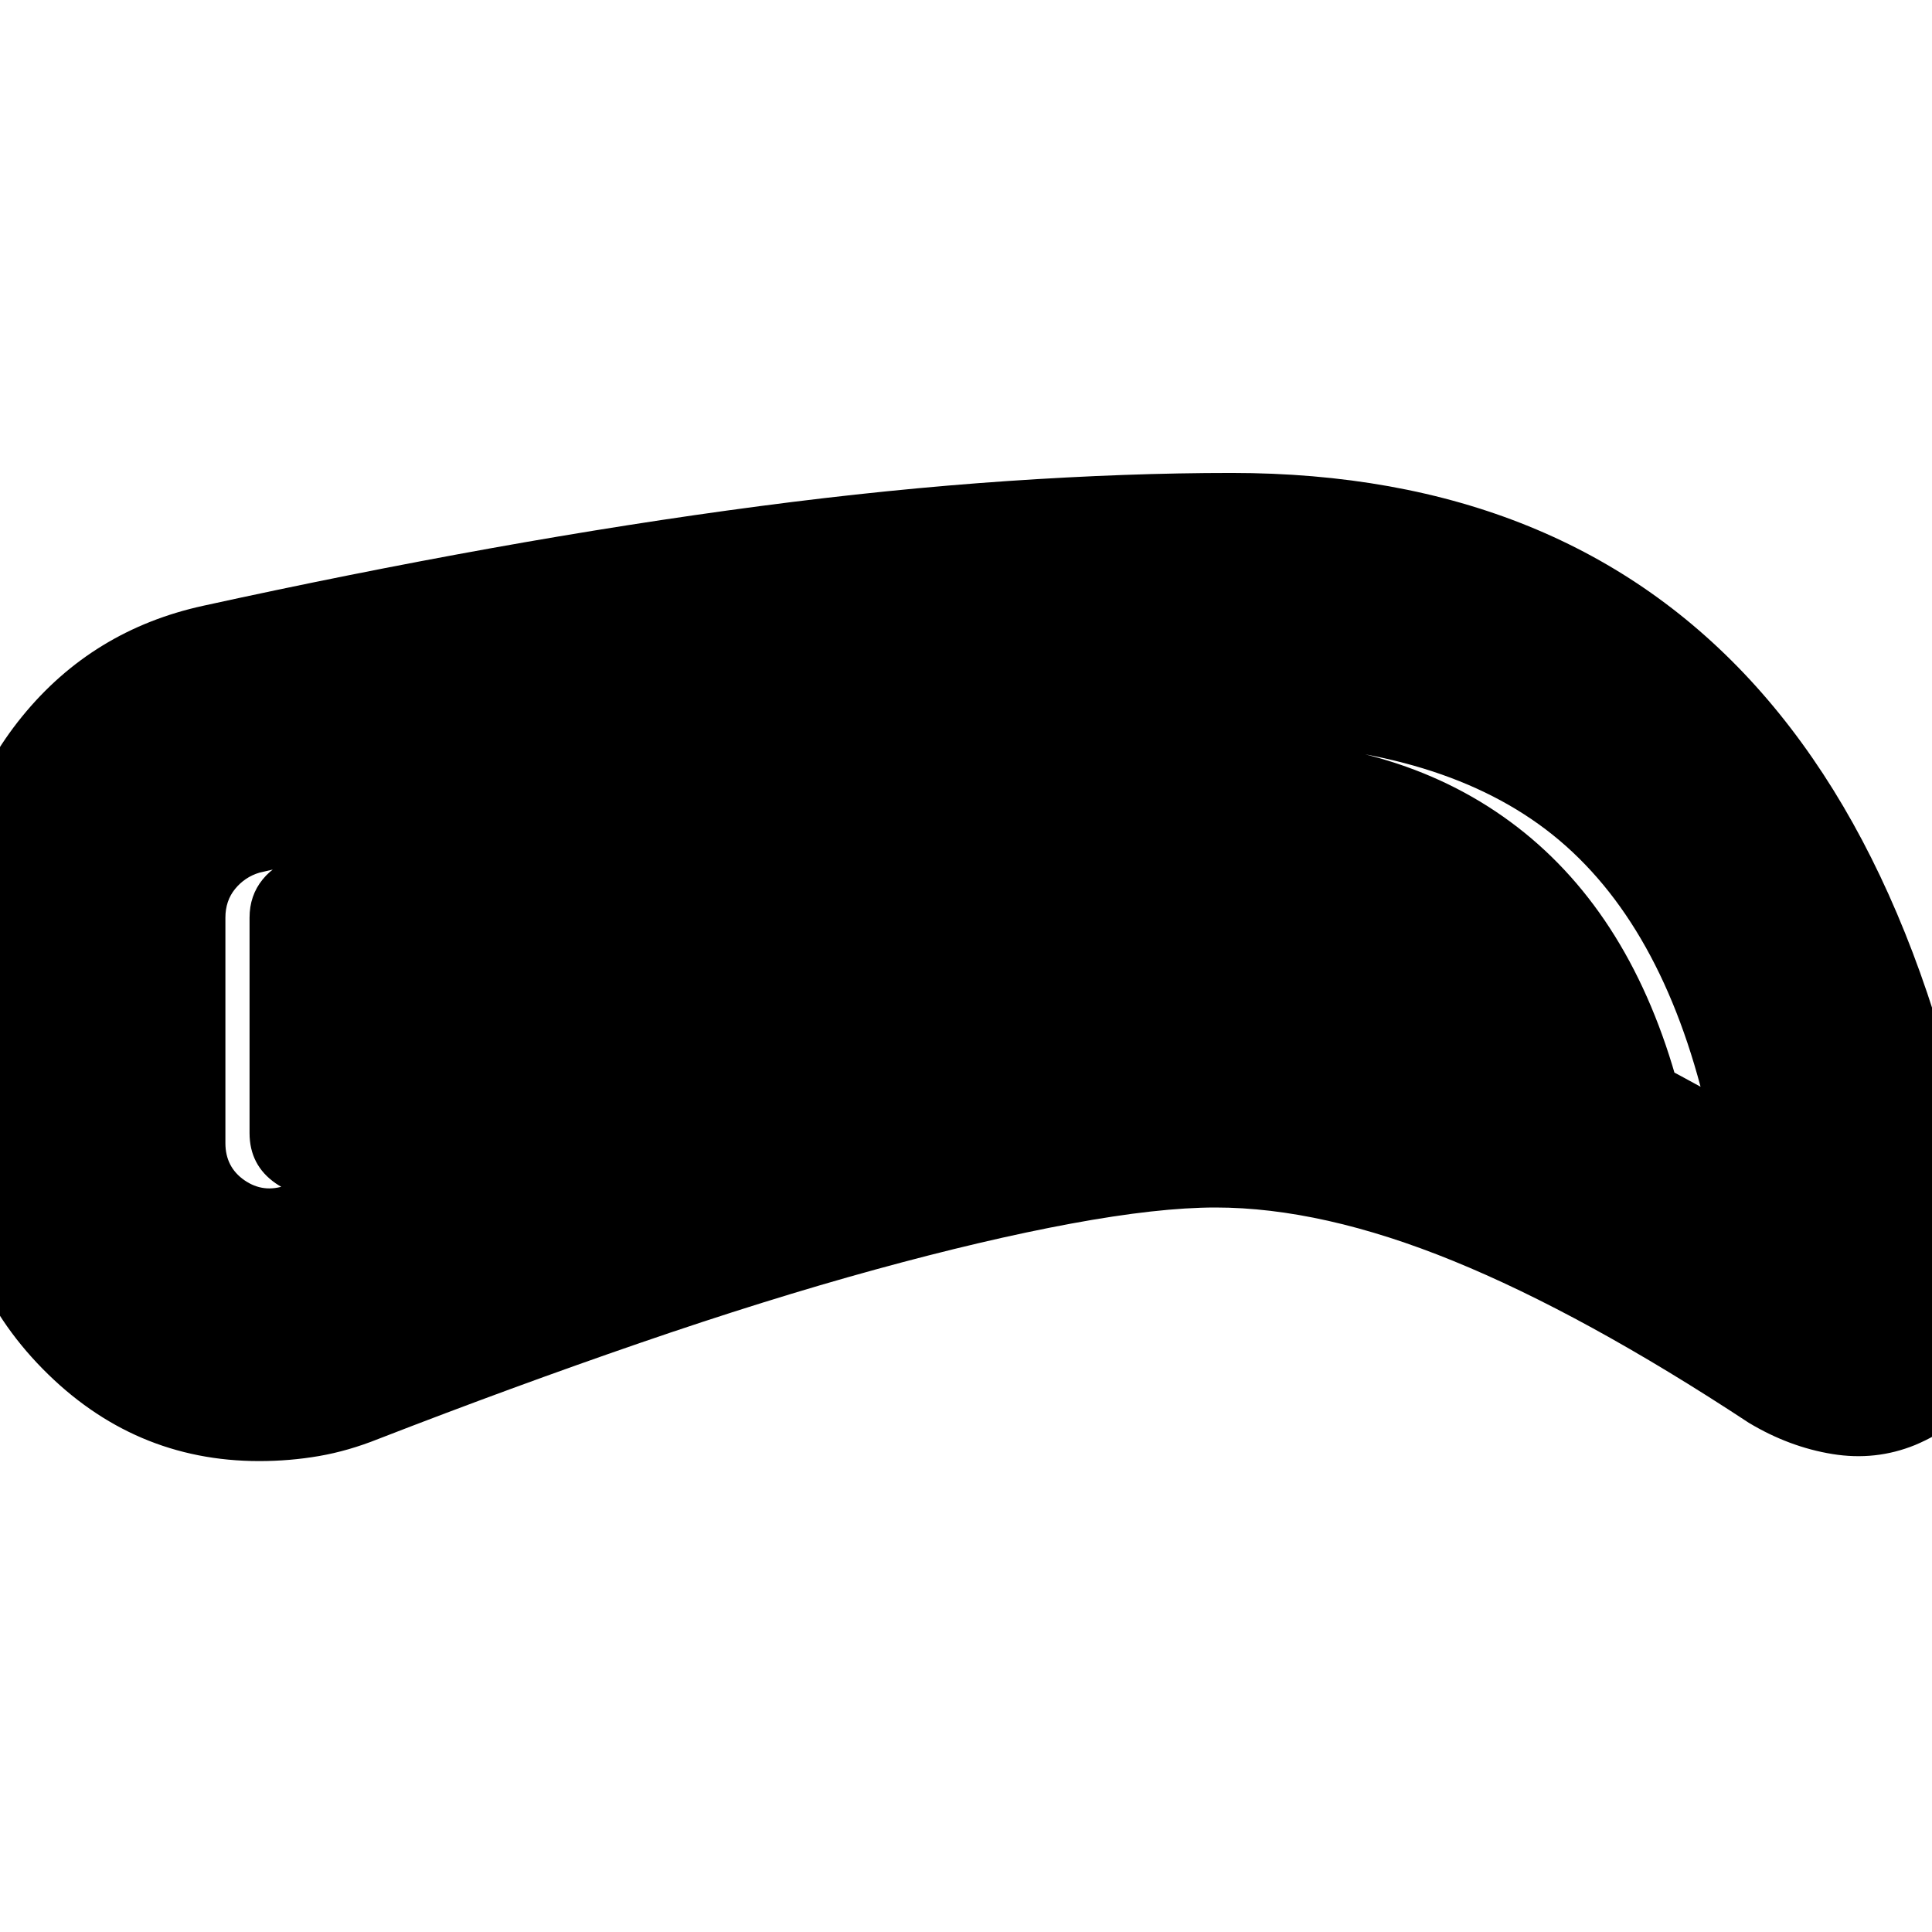 <svg xmlns="http://www.w3.org/2000/svg" height="24" viewBox="0 -960 960 960" width="24"><path d="M604-360q-28.54 0-71.77 8t-97.37 22.86q-54.14 14.85-117 36.5Q255-271 188-245q-15 6-29.5 8.5t-29.68 2.5q-62.59 0-107.71-45.92Q-24-325.83-24-391v-114q0-56 35-99t90-55q73-16 142.5-28.5t134-21Q442-717 501-721t111-4q165 0 260.5 106t120.59 317.22Q995-283 984-267t-32.35 25q-19.65 8-41.15 4.5T869-253q-82-54-147-80.5T604-360Zm-1-134q64 0 112 14.5T845-420q-24-90-80.5-130.5T610-591q-100 0-223 16.5t-258.1 48.12q-7.21 2.15-12.06 8.05Q112-512.42 112-504v112q0 11.9 9.45 18.45Q130.91-367 142-371q63-28 128-50.5t125.5-39q60.5-16.5 114-25T603-494Zm8 2q-35 0-87.5 9.5t-113.5 26q-61 16.5-124.5 39T165-370q-15 7-28-2t-13-25v-107q0-11 6.5-19t17.5-11q130-27 255-43t208-16q86 0 143 44t80 129q-77-43-122-57.5T611-492Z"/></svg>